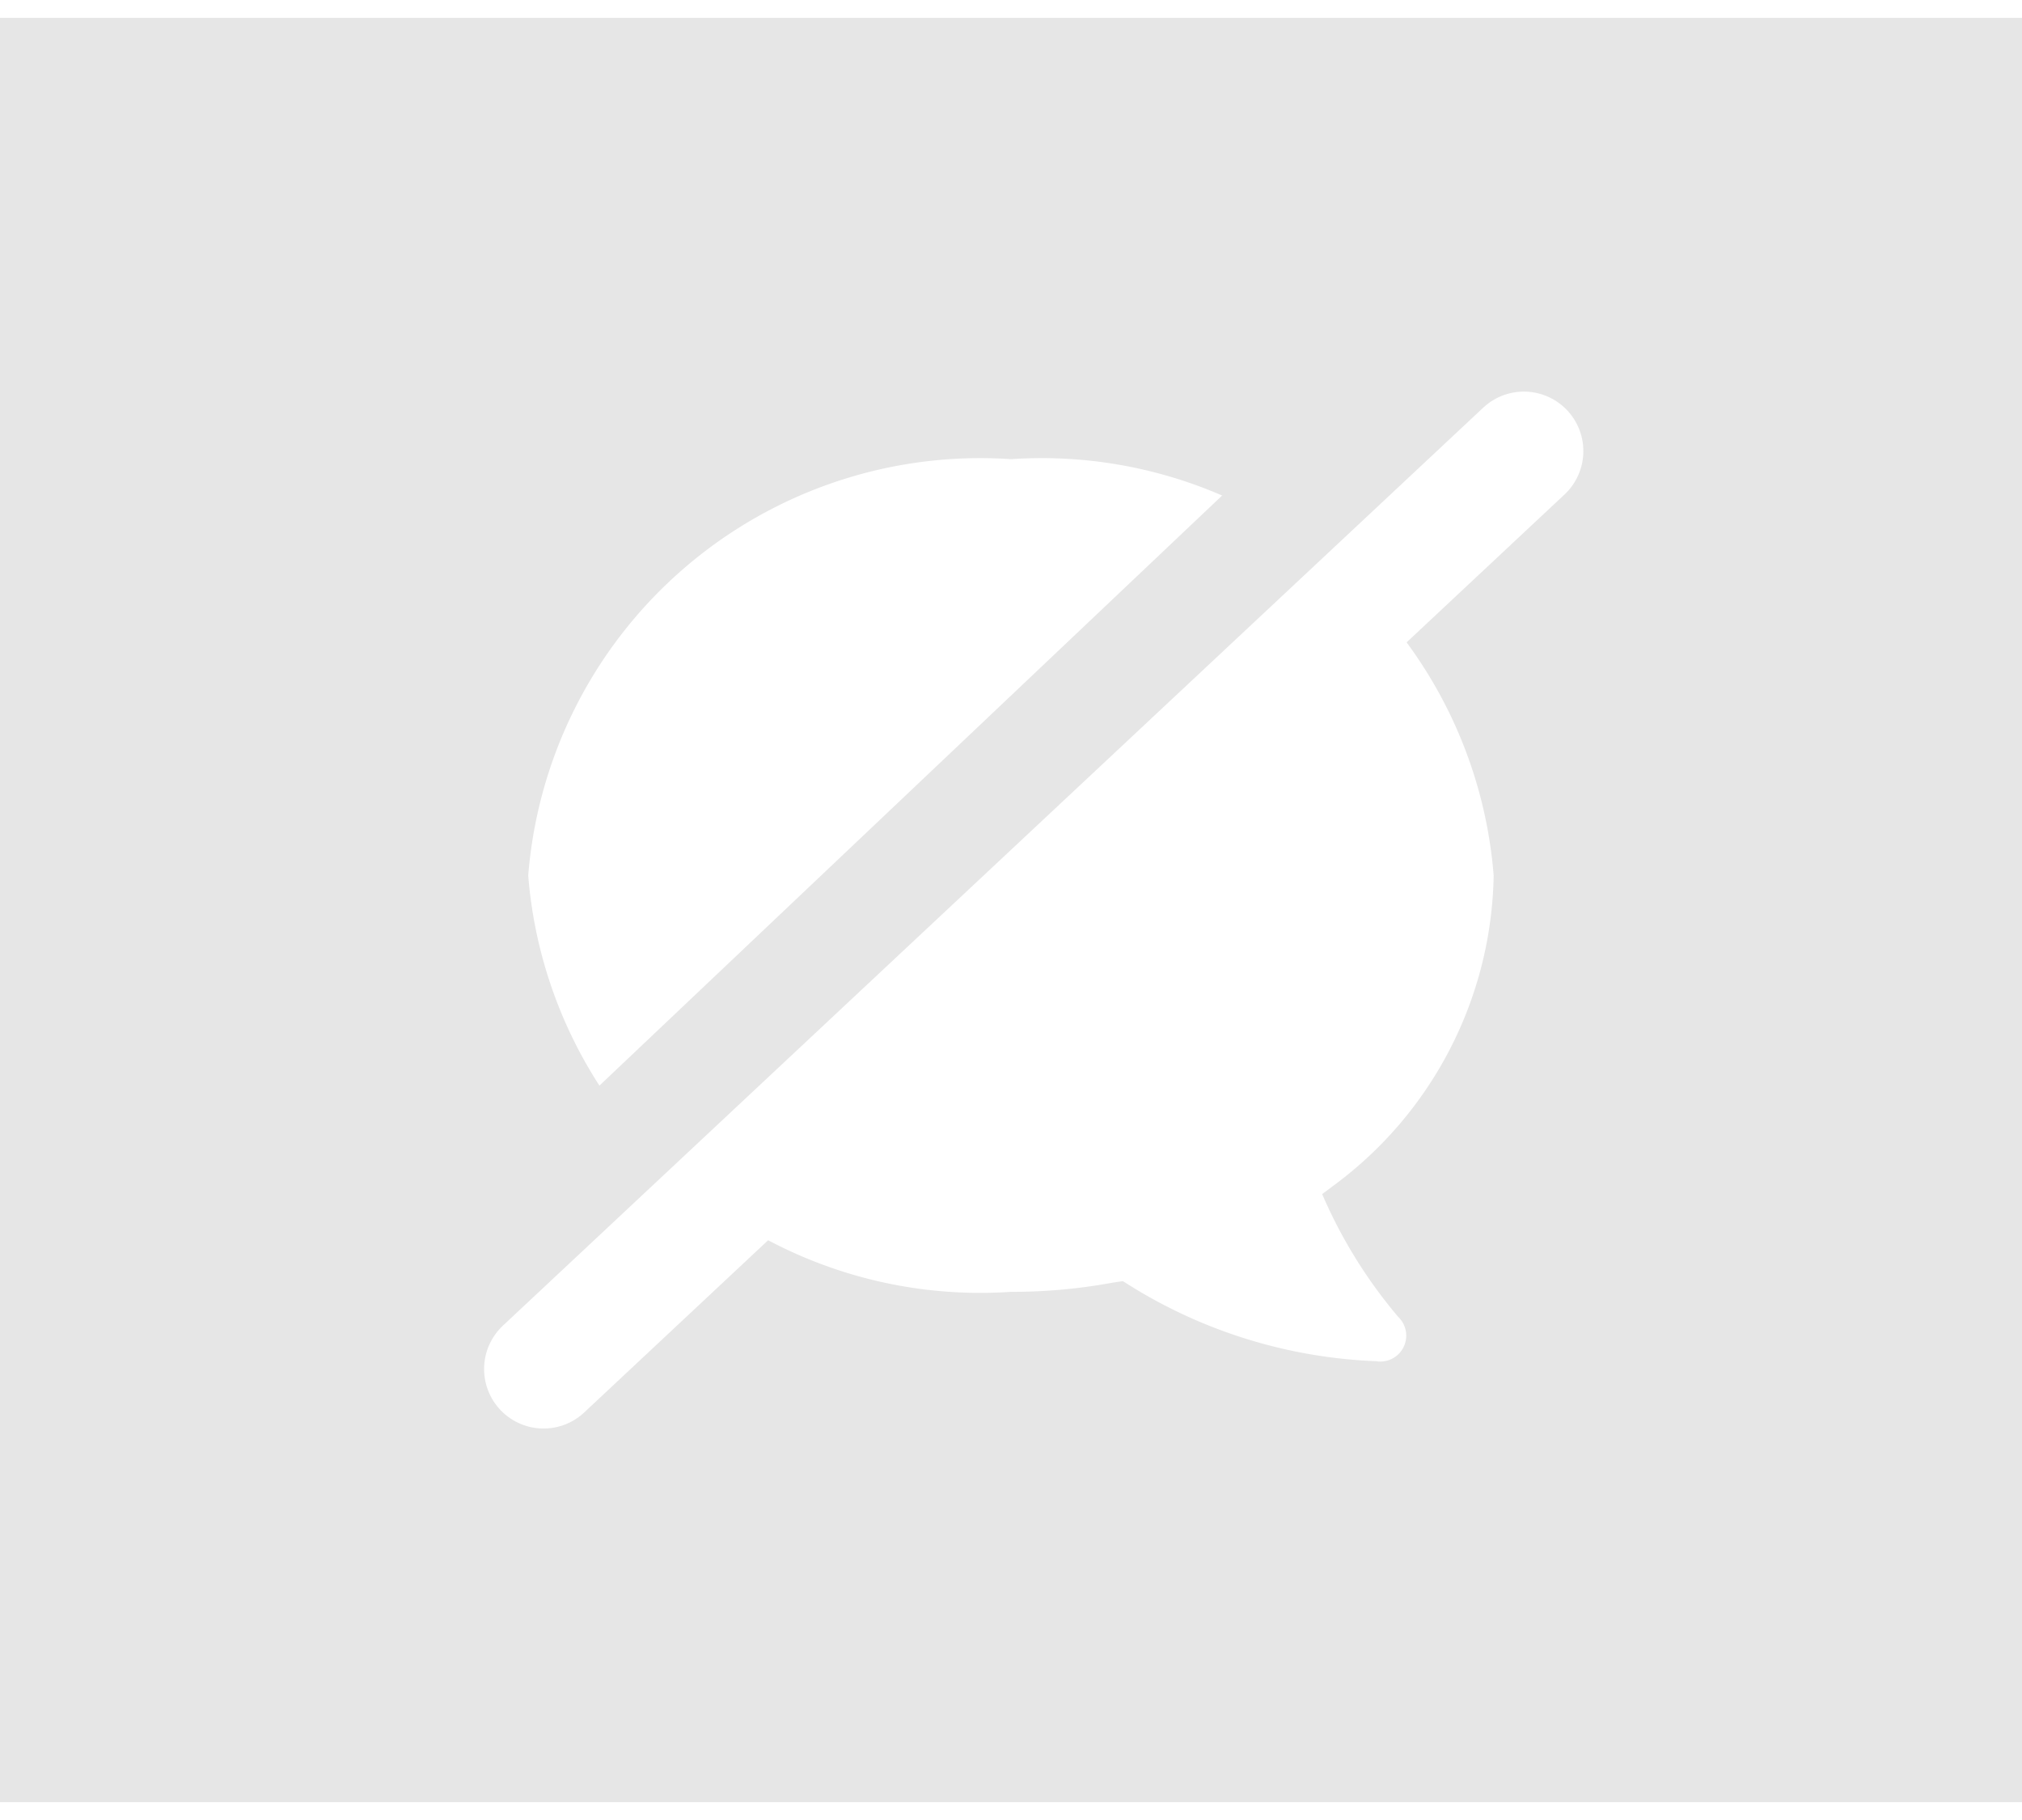 <svg xmlns="http://www.w3.org/2000/svg" width="20" height="18" viewBox="0 0 17 15">
  <g id="그룹_807" data-name="그룹 807" transform="translate(-933.5 -606.108)">
    <path id="패스_1569" data-name="패스 1569" d="M0,0H17V15H0Z" transform="translate(933.5 606.108)" fill="#e6e6e6"/>
    <path id="Icon_simple-hipchat" data-name="Icon simple-hipchat" d="M6.675,7.36s.035-.025.09-.067A3.307,3.307,0,0,0,8.117,4.682a3.811,3.811,0,0,0-4.058-3.5A3.813,3.813,0,0,0,0,4.682a3.812,3.812,0,0,0,4.058,3.5,4.654,4.654,0,0,0,.854-.077L5,8.092a4.224,4.224,0,0,0,2.127.673.218.218,0,0,0,.187-.373A4.108,4.108,0,0,1,6.675,7.36Z" transform="translate(937.941 608.636)" fill="#fff"/>
    <line id="선_1277" data-name="선 1277" x2="9.933" y2="10.483" transform="translate(935.055 619.075) rotate(-90)" fill="none" stroke="#e6e6e6" stroke-linecap="round" stroke-width="1"/>
    <line id="선_1278" data-name="선 1278" y1="7.717" x2="8.242" transform="translate(938.07 609.75)" fill="rgba(0,0,0,0)" stroke="#fff" stroke-linecap="round" stroke-width="1"/>
  </g>
</svg>
